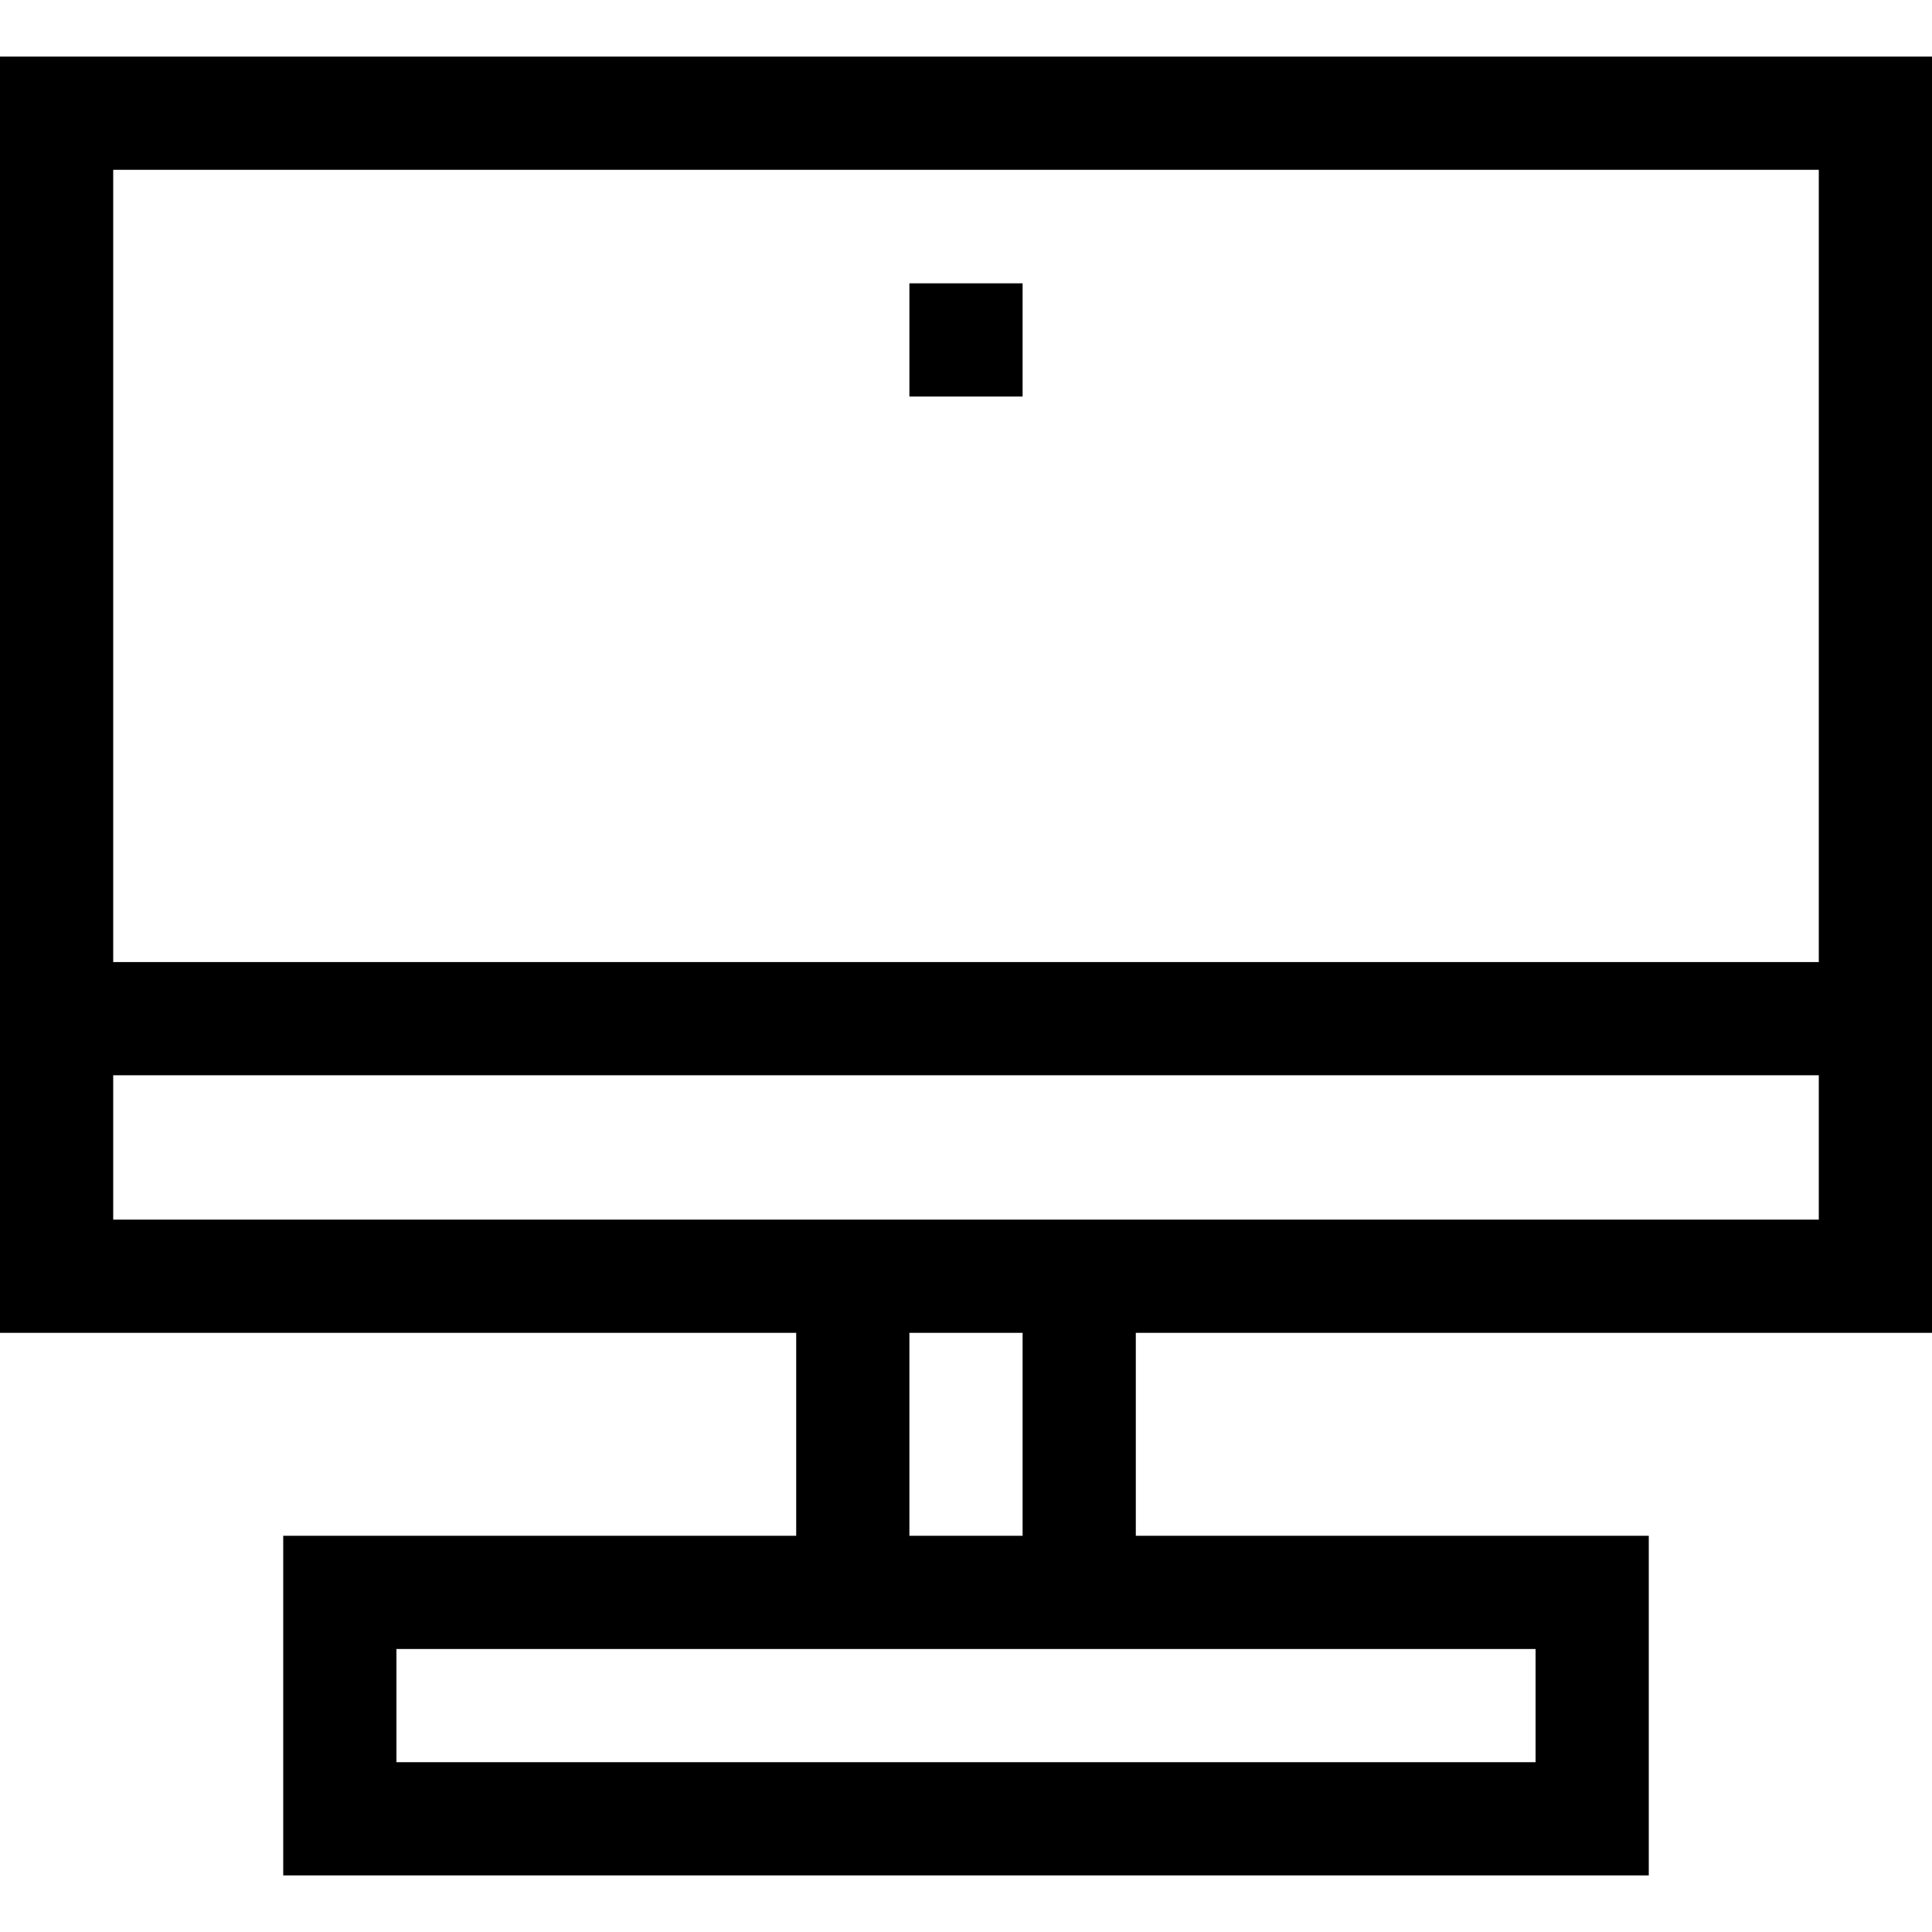 <svg id="Capa_1" enable-background="new 0 0 512 512" height="512" viewBox="0 0 512 512" width="512" xmlns="http://www.w3.org/2000/svg"><g><path d="m0 15v338.214h211v53.786h-135.941v90h361.883v-90h-135.942v-53.786h211v-338.214zm30 30h452v209.956h-452zm376.941 422h-301.882v-30h301.883v30zm-135.941-60h-30v-53.786h30zm211-83.786h-452v-38.258h452z"/><path d="m241 75.084h30v30h-30z"/></g></svg>